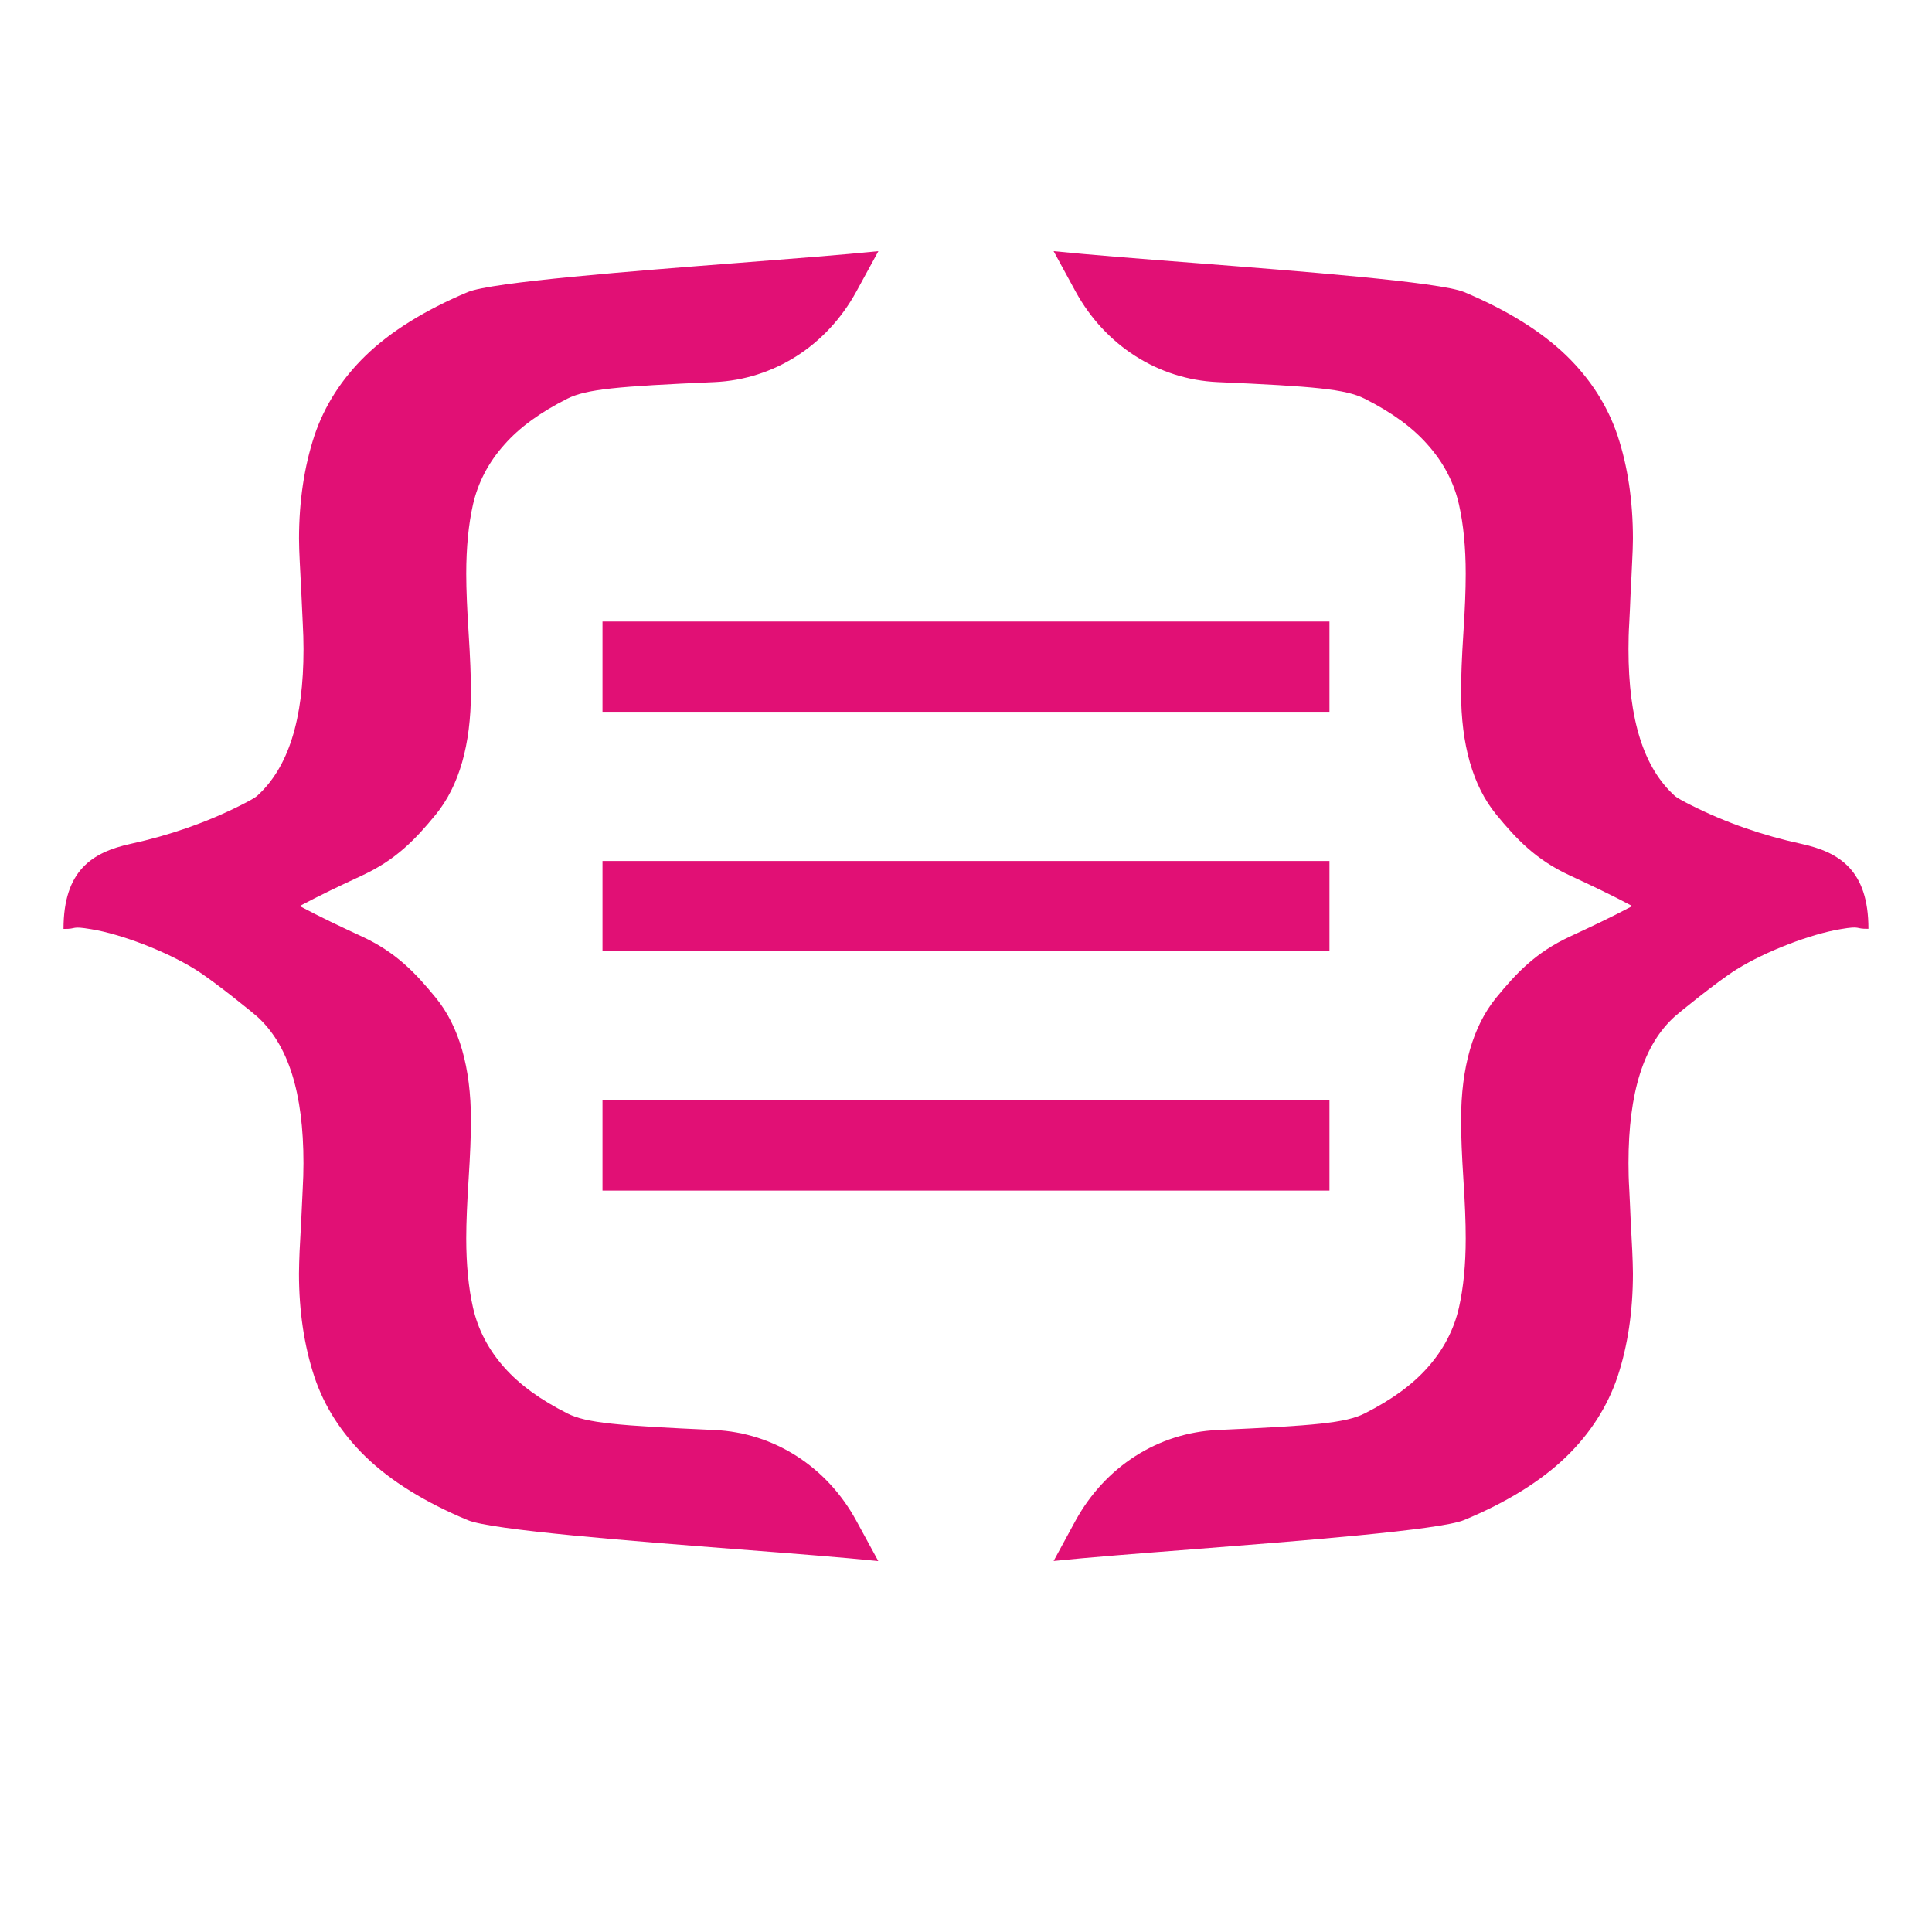 <?xml version="1.0" encoding="utf-8"?>
<!-- Generator: Adobe Illustrator 16.0.0, SVG Export Plug-In . SVG Version: 6.00 Build 0)  -->
<!DOCTYPE svg PUBLIC "-//W3C//DTD SVG 1.1//EN" "http://www.w3.org/Graphics/SVG/1.1/DTD/svg11.dtd">
<svg version="1.1" id="Layer_1" xmlns="http://www.w3.org/2000/svg" xmlns:xlink="http://www.w3.org/1999/xlink" x="0px" y="0px"
	 width="40px" height="40px" viewBox="0 0 40 40" enable-background="new 0 0 40 40" xml:space="preserve">
<g id="XMLID_91_">
	<g id="XMLID_101_">
		<path id="XMLID_103_" fill="#E11075" d="M37.29,17.47c-0.787-0.171-1.553-0.434-2.277-0.799c-0.168-0.084-0.293-0.154-0.334-0.189
			c-0.648-0.584-0.963-1.58-0.963-3.043c0-0.176,0.004-0.354,0.016-0.541c0.01-0.207,0.021-0.418,0.029-0.645
			c0.012-0.222,0.023-0.431,0.031-0.625c0.008-0.166,0.016-0.337,0.016-0.474c0-0.78-0.107-1.5-0.318-2.136
			c-0.207-0.616-0.563-1.174-1.063-1.659c-0.518-0.5-1.227-0.94-2.113-1.312c-0.496-0.208-3.447-0.436-5.602-0.604
			c-1.125-0.087-2.15-0.167-2.898-0.243l0.455,0.836c0.613,1.119,1.709,1.819,2.938,1.875c2.01,0.088,2.654,0.146,3.045,0.343
			c0.566,0.285,0.992,0.596,1.305,0.952c0.33,0.369,0.549,0.788,0.65,1.242c0.092,0.408,0.139,0.889,0.139,1.432
			c0,0.333-0.016,0.738-0.049,1.239c-0.031,0.485-0.047,0.879-0.047,1.21c0,1.09,0.244,1.941,0.725,2.531
			c0.422,0.515,0.824,0.94,1.525,1.265c0.436,0.202,0.869,0.407,1.295,0.634c-0.426,0.227-0.859,0.431-1.295,0.633
			c-0.701,0.326-1.104,0.751-1.525,1.267c-0.48,0.589-0.725,1.441-0.725,2.53c0,0.328,0.016,0.727,0.047,1.209
			c0.033,0.501,0.049,0.909,0.049,1.24c0,0.542-0.047,1.022-0.139,1.43c-0.102,0.455-0.32,0.875-0.648,1.243
			c-0.314,0.356-0.74,0.667-1.305,0.953c-0.393,0.198-1.037,0.253-3.047,0.343c-1.229,0.056-2.324,0.756-2.938,1.874l-0.455,0.837
			c0.748-0.077,1.773-0.156,2.898-0.243c2.154-0.169,5.105-0.397,5.6-0.604c0.889-0.369,1.598-0.811,2.115-1.311
			c0.5-0.485,0.855-1.041,1.063-1.658c0.211-0.638,0.318-1.356,0.318-2.137c0-0.136-0.008-0.309-0.014-0.467
			c-0.01-0.201-0.021-0.409-0.033-0.638c-0.008-0.22-0.02-0.433-0.029-0.639c-0.012-0.187-0.016-0.363-0.016-0.541
			c0-1.462,0.314-2.457,0.963-3.039c0.049-0.046,0.881-0.727,1.279-0.973c0.6-0.372,1.525-0.729,2.154-0.832
			c0.436-0.074,0.275,0,0.572-0.006C38.685,18.022,38.089,17.644,37.29,17.47z"/>
		<path id="XMLID_102_" fill="#E11075" d="M14.794,29.607c-2.012-0.09-2.654-0.145-3.047-0.343
			c-0.564-0.286-0.992-0.597-1.307-0.953c-0.328-0.368-0.546-0.788-0.648-1.243c-0.092-0.407-0.139-0.888-0.139-1.43
			c0-0.331,0.018-0.739,0.05-1.24c0.031-0.482,0.047-0.881,0.047-1.209c0-1.089-0.245-1.941-0.726-2.53
			c-0.422-0.516-0.824-0.941-1.525-1.267c-0.436-0.202-0.869-0.406-1.295-0.633c0.426-0.227,0.859-0.432,1.295-0.634
			c0.701-0.325,1.105-0.75,1.527-1.265c0.479-0.59,0.724-1.441,0.724-2.531c0-0.331-0.016-0.725-0.047-1.21
			c-0.032-0.5-0.05-0.906-0.05-1.239c0-0.543,0.047-1.024,0.139-1.432c0.103-0.454,0.32-0.874,0.65-1.242
			c0.313-0.356,0.74-0.667,1.305-0.952c0.393-0.197,1.035-0.255,3.047-0.343c1.229-0.055,2.324-0.756,2.936-1.875l0.456-0.836
			c-0.747,0.076-1.774,0.155-2.899,0.243c-2.154,0.167-5.105,0.396-5.602,0.604C8.799,6.42,8.089,6.86,7.573,7.36
			c-0.5,0.485-0.857,1.043-1.063,1.659C6.3,9.654,6.191,10.375,6.191,11.154c0,0.136,0.007,0.308,0.015,0.474
			c0.009,0.194,0.021,0.403,0.032,0.625c0.009,0.227,0.021,0.438,0.03,0.645c0.01,0.187,0.016,0.364,0.016,0.541
			c0,1.463-0.315,2.458-0.965,3.043c-0.04,0.035-0.166,0.105-0.333,0.189c-0.724,0.365-1.49,0.627-2.277,0.799
			c-0.8,0.174-1.394,0.552-1.394,1.762c0.297,0.006,0.135-0.068,0.572,0.006c0.627,0.102,1.555,0.459,2.154,0.832
			c0.398,0.246,1.23,0.927,1.279,0.973c0.647,0.582,0.963,1.577,0.963,3.039c0,0.178-0.006,0.354-0.016,0.541
			c-0.01,0.206-0.021,0.419-0.03,0.639c-0.012,0.229-0.023,0.437-0.034,0.638c-0.006,0.158-0.013,0.331-0.013,0.467
			c0,0.78,0.108,1.499,0.319,2.137c0.205,0.617,0.563,1.173,1.063,1.658c0.516,0.5,1.226,0.941,2.113,1.311
			c0.494,0.207,3.445,0.436,5.6,0.604c1.125,0.087,2.152,0.166,2.899,0.243l-0.456-0.837C17.118,30.363,16.022,29.663,14.794,29.607
			z"/>
	</g>
	<g id="XMLID_92_">
		<g>
			<rect id="XMLID_25_" x="12.474" y="12.868" fill="#E11075" width="15.051" height="1.869"/>
			<rect id="XMLID_24_" x="12.474" y="17.826" fill="#E11075" width="15.051" height="1.869"/>
			<rect id="XMLID_23_" x="12.474" y="22.782" fill="#E11075" width="15.051" height="1.868"/>
		</g>
	</g>
</g>
</svg>
